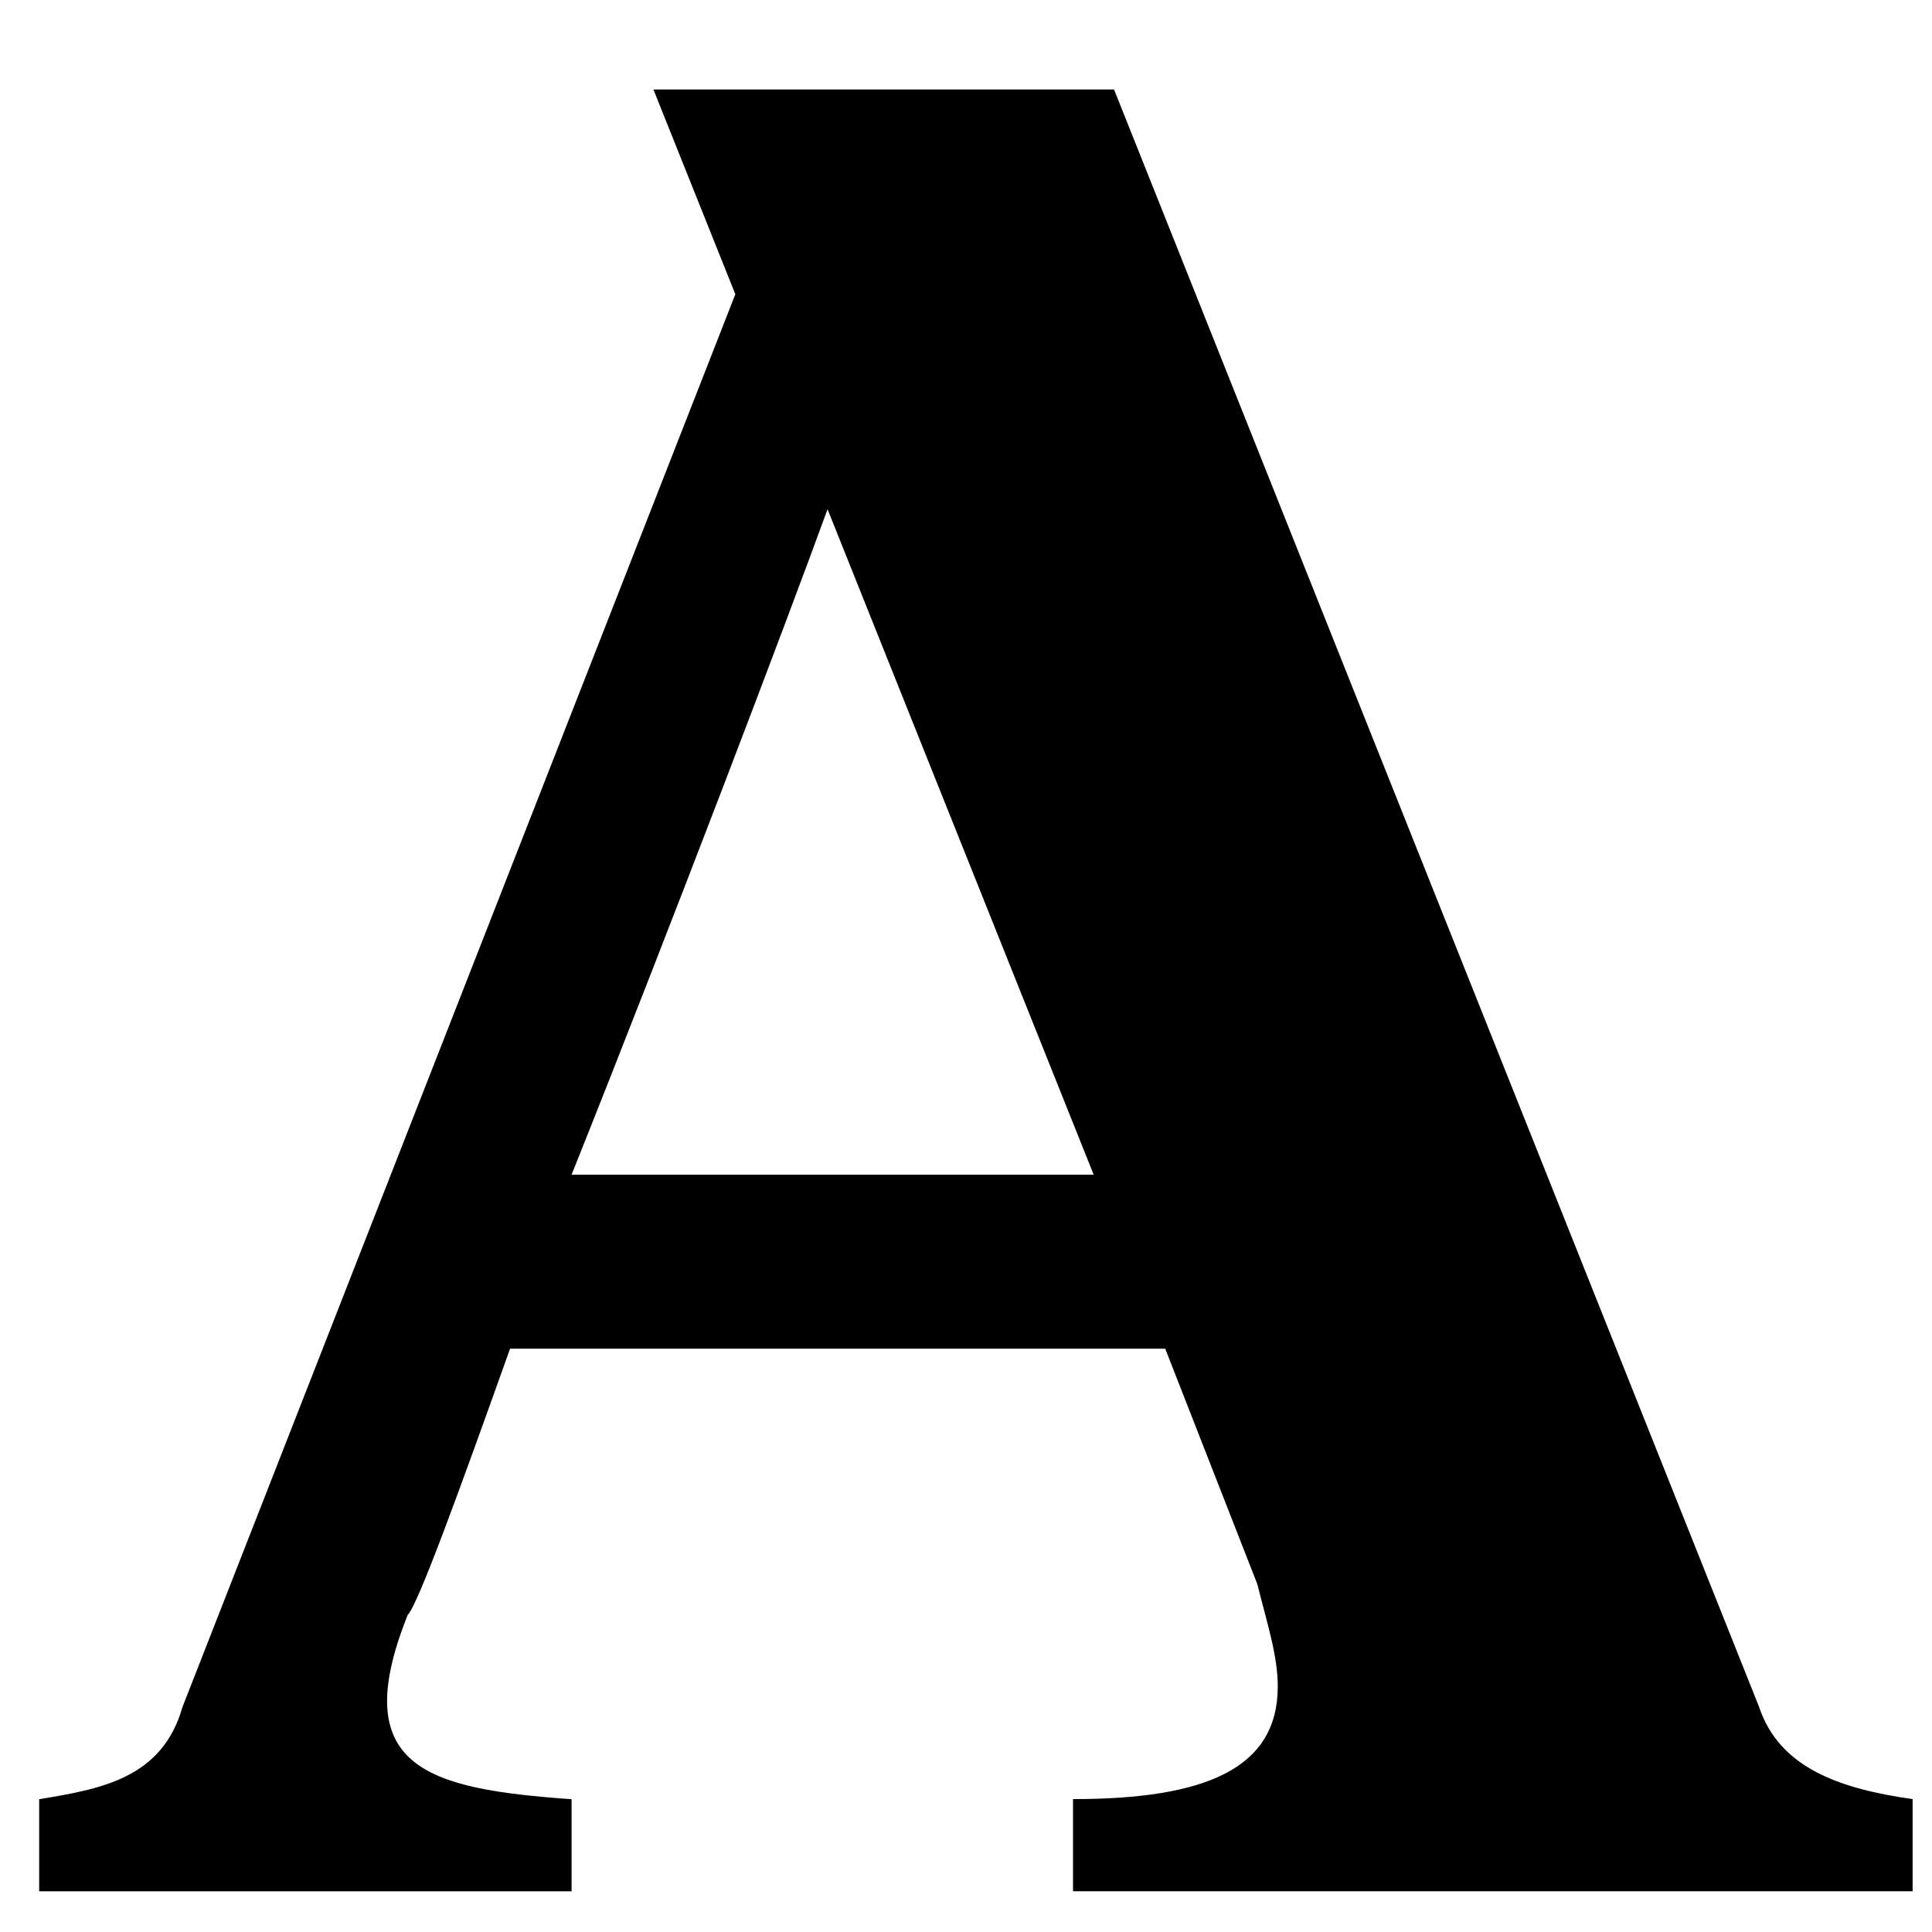 <svg width="33" height="33" viewBox="0 0 33 33" fill="none" xmlns="http://www.w3.org/2000/svg">
<g clip-path="url(#clip0_85_440)">
<path d="M30.047 29.157L19.029 1.529H11.161L12.56 5.026L3.117 29.157C2.768 30.381 1.719 30.557 0.669 30.732V32.305H9.763V30.732C7.315 30.557 5.915 30.206 6.964 27.584C7.139 27.409 7.839 25.485 8.712 23.037H19.903L21.476 27.058C21.651 27.758 21.825 28.282 21.825 28.806C21.825 30.205 20.601 30.73 18.328 30.73V32.304H32.669V30.73C31.445 30.557 30.396 30.206 30.047 29.157H30.047ZM9.763 20.065C11.511 15.693 13.435 10.622 14.135 8.698L18.681 20.065H9.763Z" fill="black"/>
</g>
<defs>
<clipPath id="clip0_85_440">
<rect width="32" height="32" fill="white" transform="translate(0.669 0.917)"/>
</clipPath>
</defs>
</svg>
